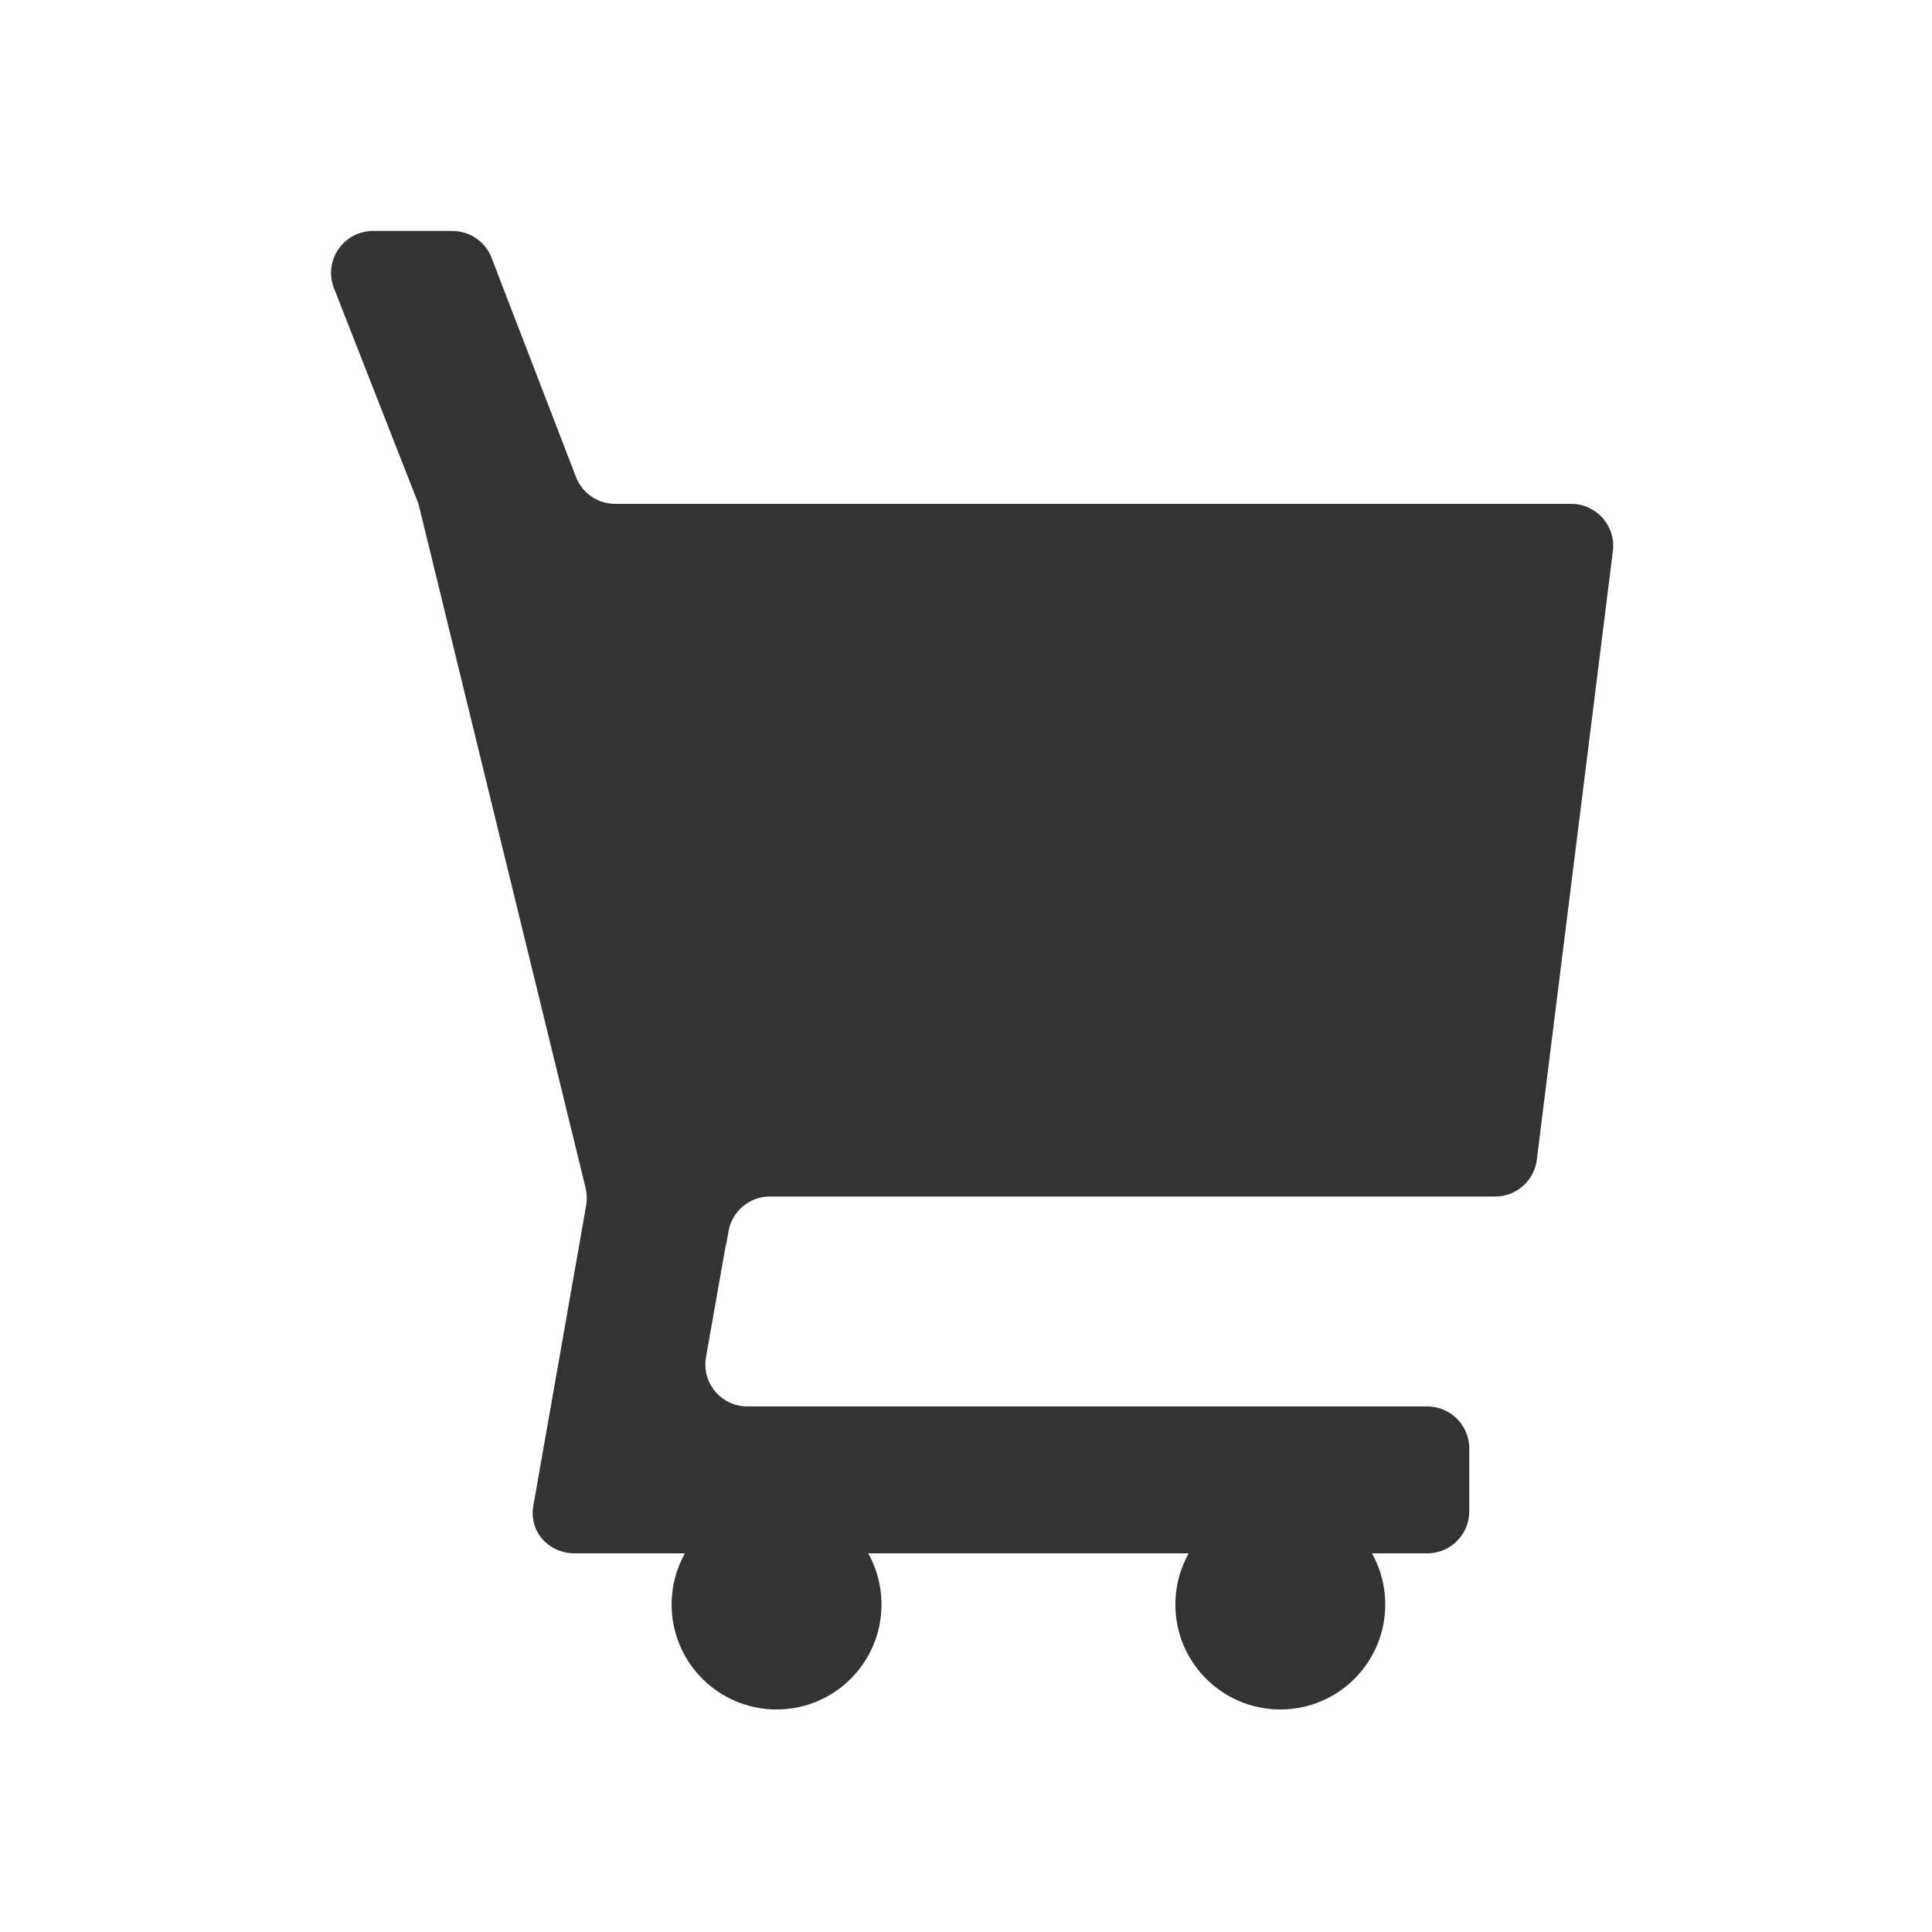 <?xml version="1.0" encoding="iso-8859-1"?>
<!-- Generator: Adobe Illustrator 19.0.0, SVG Export Plug-In . SVG Version: 6.00 Build 0)  -->
<svg version="1.1" id="Layer_1" xmlns="http://www.w3.org/2000/svg" xmlns:xlink="http://www.w3.org/1999/xlink" x="0px" y="0px"
	 viewBox="0 0 100 100" style="enable-background:new 0 0 100 100;" xml:space="preserve">
<path id="XMLID_9_" style="fill:#333333;" d="M37.577,64.479l0.131-0.748c0.182-1.04,1.085-1.799,2.14-1.799h37.541
	c1.096,0,2.02-0.816,2.156-1.903l3.938-31.507c0.162-1.297-0.849-2.442-2.156-2.442H31.841c-0.899,0-1.704-0.553-2.028-1.392
	L25.48,13.441c-0.296-0.887-1.126-1.486-2.061-1.486h-4.111c-1.483,0-2.53,1.453-2.061,2.86l4.359,11.128
	c0.035,0.09,0.065,0.183,0.088,0.277l8.616,35.27c0.071,0.291,0.081,0.594,0.03,0.89l-0.236,1.351c0,0,0,0,0,0l-2.5,14.214
	c-0.232,1.33,0.791,2.456,2.14,2.456h2.847h0.347h40.938c1.2,0,2.173-0.973,2.173-2.173v-3.259c0-1.195-0.978-2.173-2.173-2.173
	H38.682c-1.351,0-2.375-1.22-2.14-2.551l1.035-5.857C37.577,64.388,37.577,64.479,37.577,64.479z"/>
<circle id="XMLID_3_" style="fill:#333333;" cx="40.195" cy="83.05" r="5.432"/>
<circle id="XMLID_7_" style="fill:#333333;" cx="66.269" cy="83.05" r="5.432"/>
</svg>
